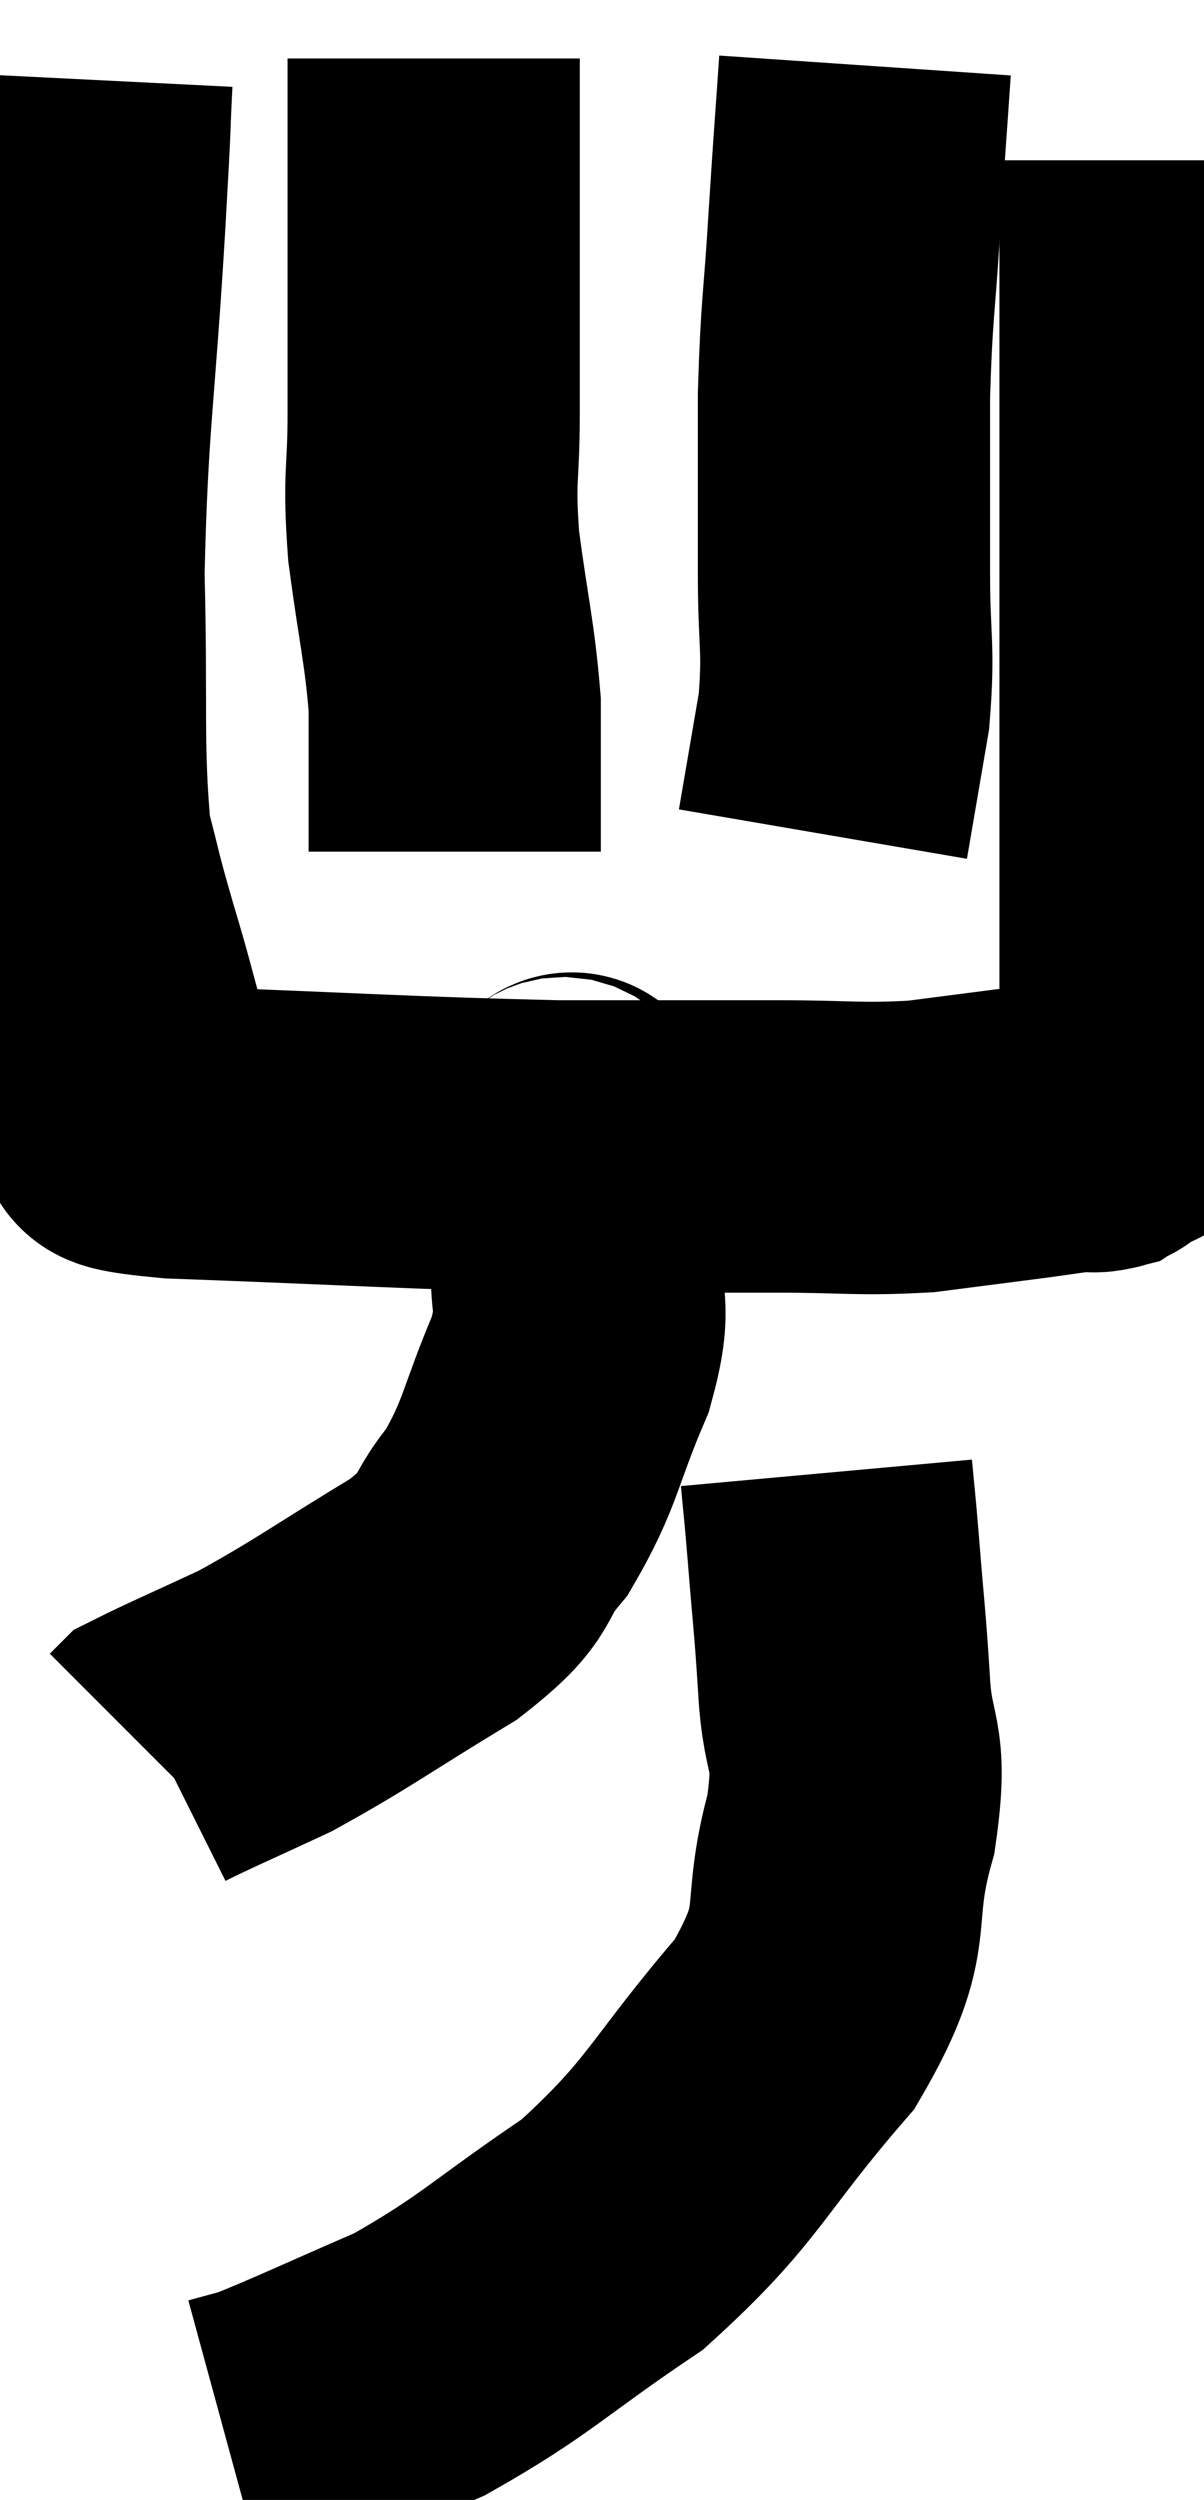 <svg xmlns="http://www.w3.org/2000/svg" viewBox="13.76 3.44 20.6 42.74" width="20.6" height="42.74"><path d="M 15.24 4.8 C 15.18 6, 15.24 5.085, 15.12 7.2 C 14.94 10.23, 14.82 10.605, 14.76 13.26 C 14.82 15.54, 14.73 16.23, 14.88 17.82 C 15.12 18.72, 15.03 18.48, 15.36 19.62 C 15.78 21, 15.855 21.585, 16.2 22.38 C 16.47 22.59, 14.97 22.635, 16.74 22.8 C 20.01 22.92, 20.7 22.98, 23.28 23.04 C 25.17 23.04, 25.5 23.04, 27.06 23.04 C 28.29 23.04, 28.44 23.1, 29.52 23.04 C 30.45 22.92, 30.69 22.89, 31.38 22.8 C 31.83 22.74, 31.98 22.71, 32.28 22.68 C 32.43 22.68, 32.46 22.71, 32.58 22.68 C 32.67 22.62, 32.565 22.755, 32.76 22.56 C 33.06 22.23, 33.21 22.65, 33.36 21.9 C 33.36 20.73, 33.36 20.85, 33.36 19.56 C 33.36 18.15, 33.36 18.36, 33.36 16.74 C 33.36 14.91, 33.36 15.075, 33.36 13.08 C 33.36 10.92, 33.36 10.395, 33.36 8.76 C 33.36 7.65, 33.36 7.185, 33.36 6.54 C 33.36 6.36, 33.36 6.27, 33.36 6.18 L 33.36 6.18" fill="none" stroke="black" stroke-width="5"></path><path d="M 21.18 4.44 C 21.18 5.46, 21.18 4.965, 21.18 6.48 C 21.18 8.49, 21.18 8.925, 21.18 10.5 C 21.18 11.64, 21.09 11.535, 21.18 12.78 C 21.36 14.13, 21.45 14.4, 21.54 15.48 C 21.54 16.29, 21.54 16.5, 21.54 17.1 C 21.54 17.49, 21.54 17.655, 21.54 17.88 L 21.54 18" fill="none" stroke="black" stroke-width="5"></path><path d="M 28.56 4.56 C 28.47 5.88, 28.47 5.79, 28.38 7.2 C 28.29 8.7, 28.245 8.685, 28.2 10.2 C 28.2 11.73, 28.2 11.91, 28.2 13.26 C 28.2 14.43, 28.29 14.49, 28.2 15.6 C 28.02 16.65, 27.93 17.175, 27.84 17.7 L 27.84 17.7" fill="none" stroke="black" stroke-width="5"></path><path d="M 23.34 22.62 C 23.49 22.74, 23.565 22.29, 23.64 22.86 C 23.64 23.88, 23.67 23.925, 23.64 24.9 C 23.58 25.83, 23.82 25.665, 23.52 26.76 C 22.98 28.02, 23.025 28.275, 22.44 29.28 C 21.81 30.03, 22.215 29.97, 21.18 30.78 C 19.74 31.65, 19.47 31.875, 18.3 32.52 C 17.4 32.94, 16.98 33.12, 16.5 33.36 L 16.38 33.48" fill="none" stroke="black" stroke-width="5"></path><path d="M 27.9 28.62 C 27.96 29.28, 27.945 29.04, 28.02 29.94 C 28.11 31.08, 28.125 31.05, 28.2 32.22 C 28.26 33.42, 28.53 33.165, 28.32 34.62 C 27.84 36.33, 28.38 36.285, 27.36 38.04 C 25.8 39.84, 25.845 40.185, 24.24 41.64 C 22.59 42.75, 22.425 43.02, 20.94 43.86 C 19.62 44.43, 19.125 44.67, 18.3 45 L 17.64 45.18" fill="none" stroke="black" stroke-width="5"></path></svg>